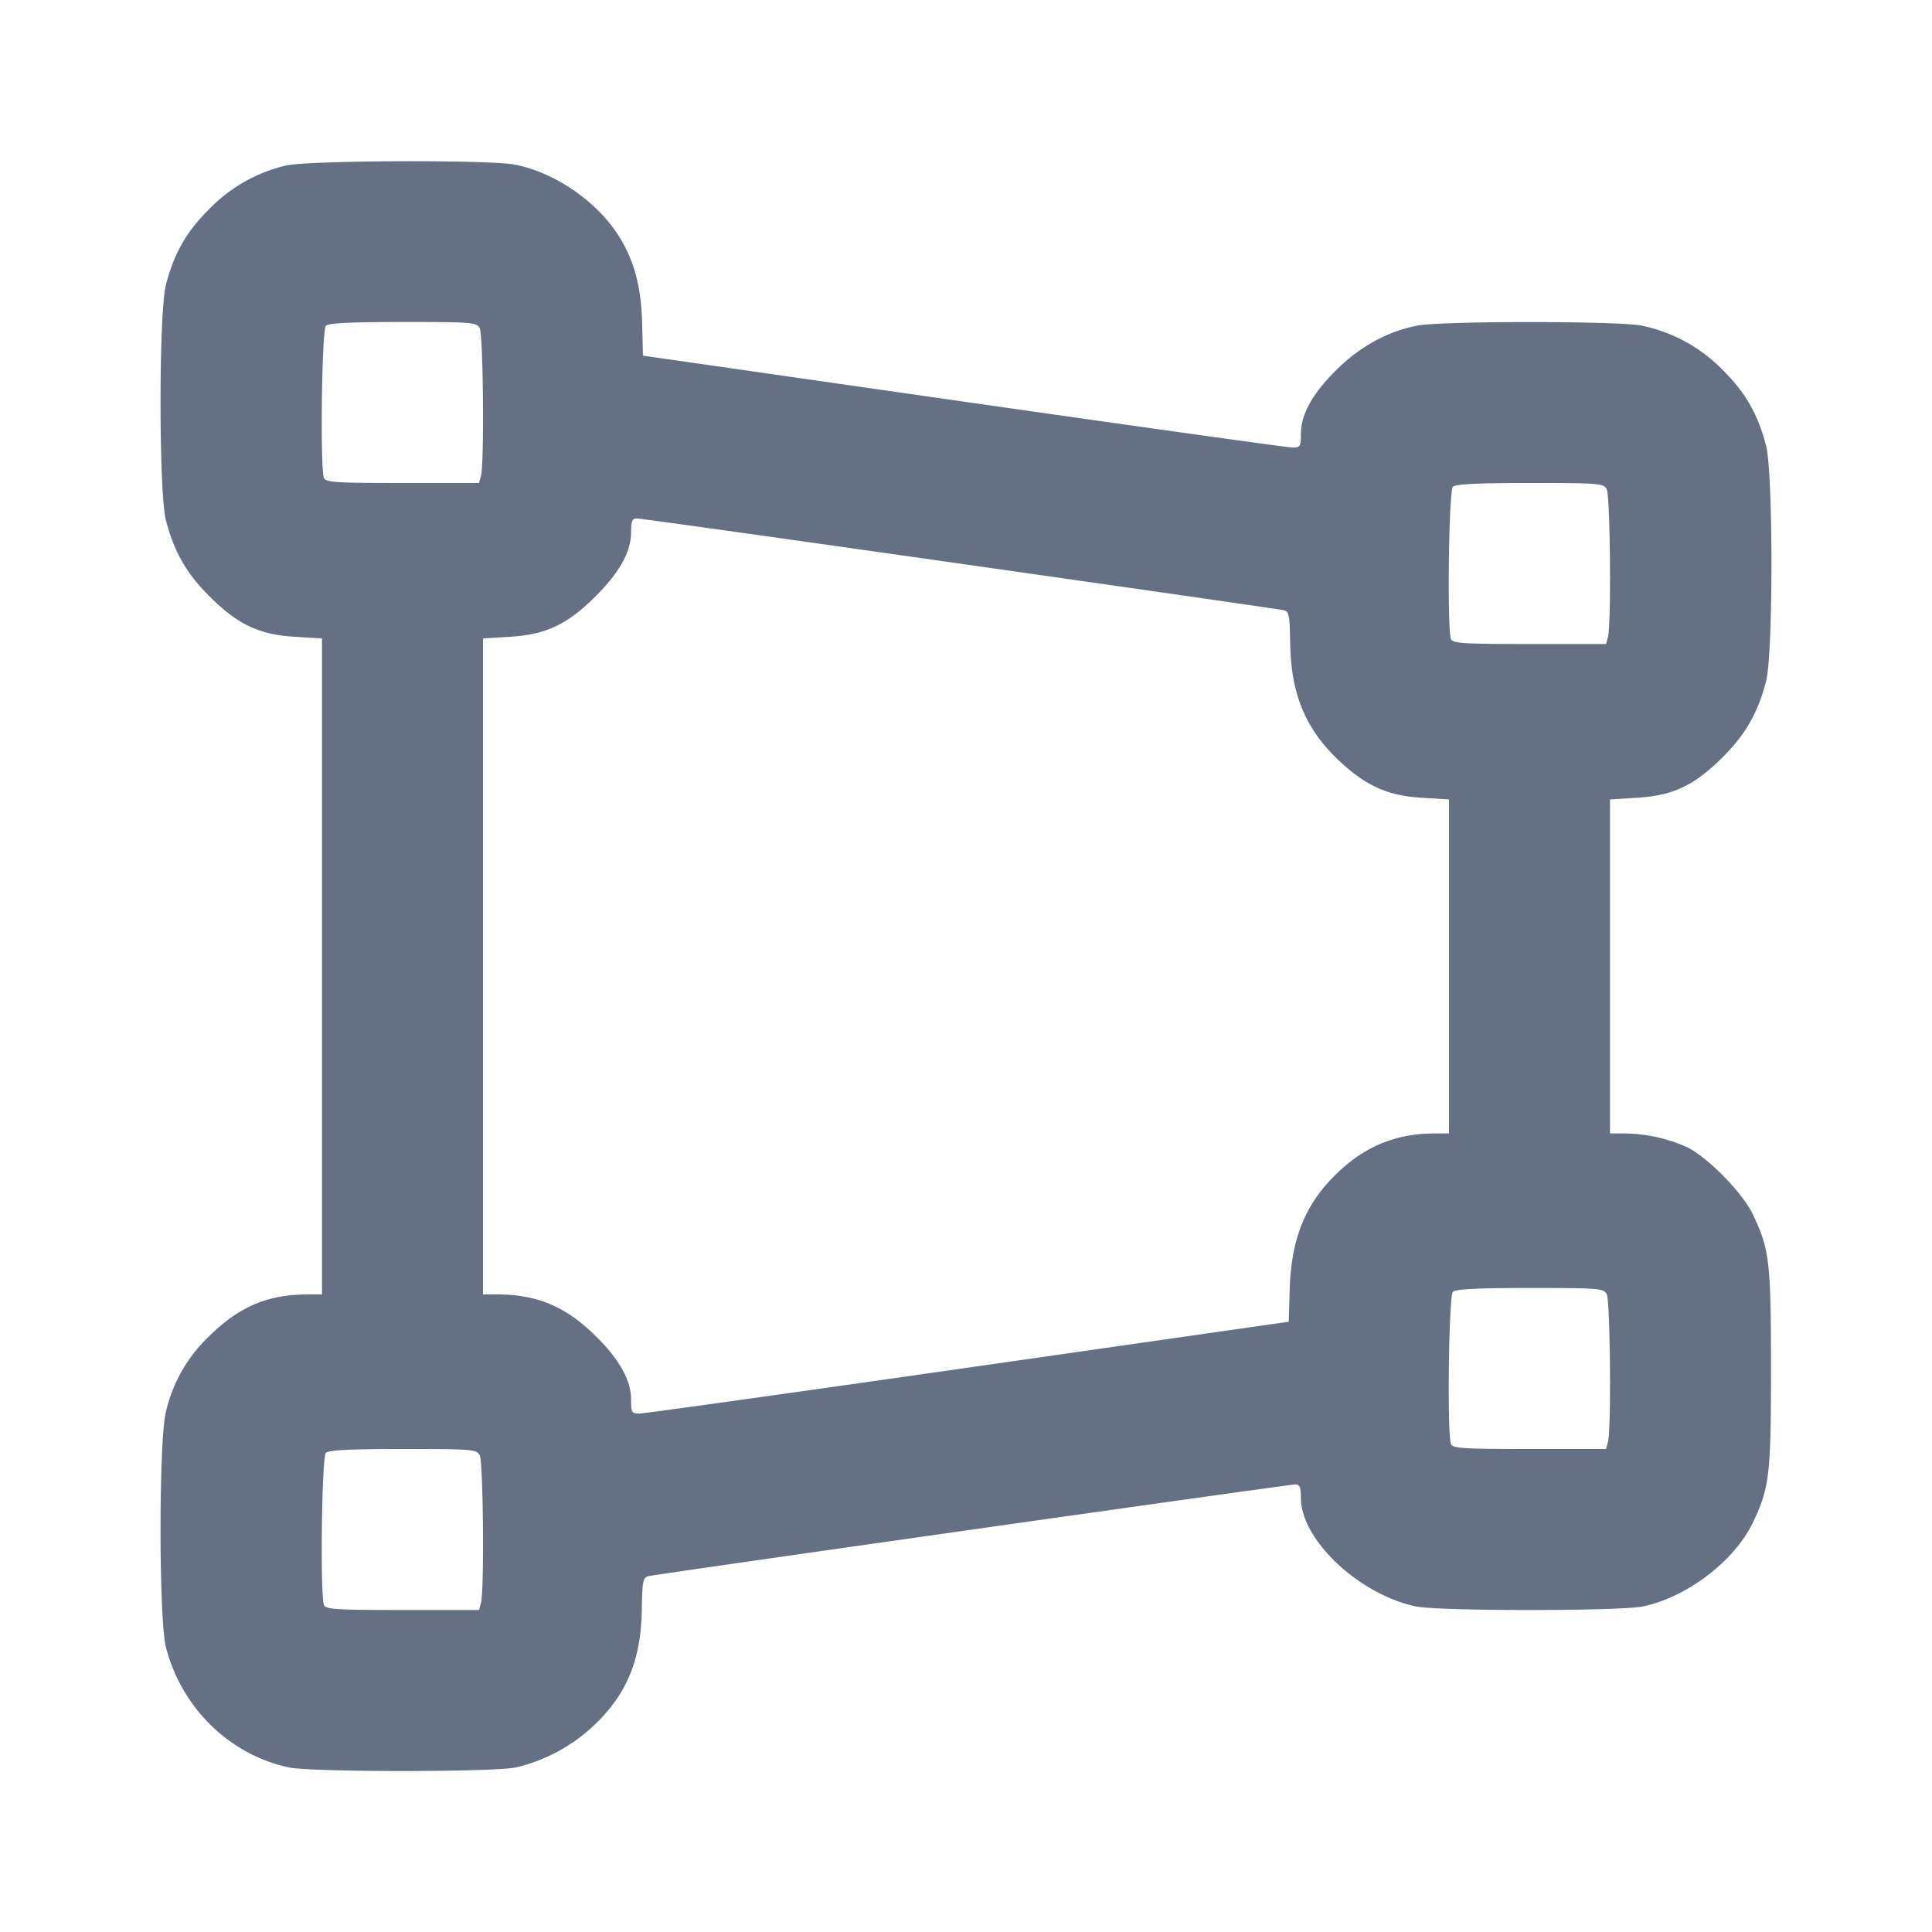 <svg width="24" height="24" fill="none" xmlns="http://www.w3.org/2000/svg"><path d="M3.558 2.055a1.949 1.949 0 0 0-.961.544c-.282.28-.435.548-.536.939-.089.346-.089 2.578 0 2.924.1.389.254.659.536.941.354.354.617.479 1.062.507L4 7.931V16.08h-.175c-.499 0-.855.151-1.228.52a1.869 1.869 0 0 0-.536.938c-.089.346-.089 2.578 0 2.924.194.755.794 1.34 1.531 1.494.283.059 2.533.059 2.816 0a2.122 2.122 0 0 0 1.272-.877c.197-.306.286-.638.293-1.091.006-.356.014-.393.087-.409.134-.03 7.955-1.139 8.03-1.139.056 0 .07.035.07.167 0 .521.722 1.201 1.432 1.349.283.059 2.533.059 2.816 0 .546-.114 1.135-.562 1.364-1.036.209-.435.228-.595.228-1.92s-.019-1.485-.228-1.92c-.129-.267-.559-.705-.816-.83a1.954 1.954 0 0 0-.781-.17H20V9.931l.341-.021c.445-.028.708-.153 1.062-.507.282-.282.436-.552.536-.941.089-.346.089-2.578 0-2.924-.1-.39-.254-.659-.536-.939a1.952 1.952 0 0 0-1.02-.556c-.311-.056-2.455-.056-2.766 0-.37.068-.722.259-1.02.556-.297.296-.437.55-.437.794 0 .156-.007.167-.11.166-.06-.001-1.899-.258-4.087-.571l-3.976-.57-.01-.399c-.011-.46-.102-.794-.297-1.098-.276-.43-.804-.788-1.297-.878-.328-.059-2.536-.051-2.825.012m2.401 2.022c.044.083.058 1.676.016 1.833L5.951 6H5c-.831 0-.955-.008-.976-.063-.048-.127-.027-1.838.024-1.889.035-.035.304-.048.959-.048.859 0 .913.004.952.077m14 2c.044.083.058 1.676.016 1.833l-.024.09H19c-.831 0-.955-.008-.976-.063-.048-.127-.027-1.838.024-1.889.035-.035.304-.048.959-.048.859 0 .913.004.952.077m-8.039.924c2.167.308 3.976.568 4.02.578.073.016.081.053.087.409.01.649.198 1.088.637 1.489.321.293.584.407.995.433l.341.021v4.149h-.175c-.459 0-.832.144-1.168.45-.429.391-.616.829-.636 1.489l-.012.4-3.974.569c-2.186.313-4.024.57-4.085.571-.103.001-.11-.01-.11-.166 0-.245-.14-.498-.437-.793-.372-.369-.729-.52-1.228-.52H6V7.931l.341-.021c.445-.028.708-.153 1.062-.507.298-.299.437-.552.437-.796 0-.132.014-.167.07-.167.039 0 1.843.252 4.01.561m8.039 9.076c.044.083.058 1.676.016 1.833l-.024.09H19c-.831 0-.955-.008-.976-.063-.048-.127-.027-1.838.024-1.889.035-.035.304-.048.959-.048.859 0 .913.004.952.077m-14 2c.044.083.058 1.676.016 1.833l-.024.09H5c-.831 0-.955-.008-.976-.063-.048-.127-.027-1.838.024-1.889.035-.035.304-.048.959-.048.859 0 .913.004.952.077" fill="#667085" fill-rule="evenodd"/></svg>